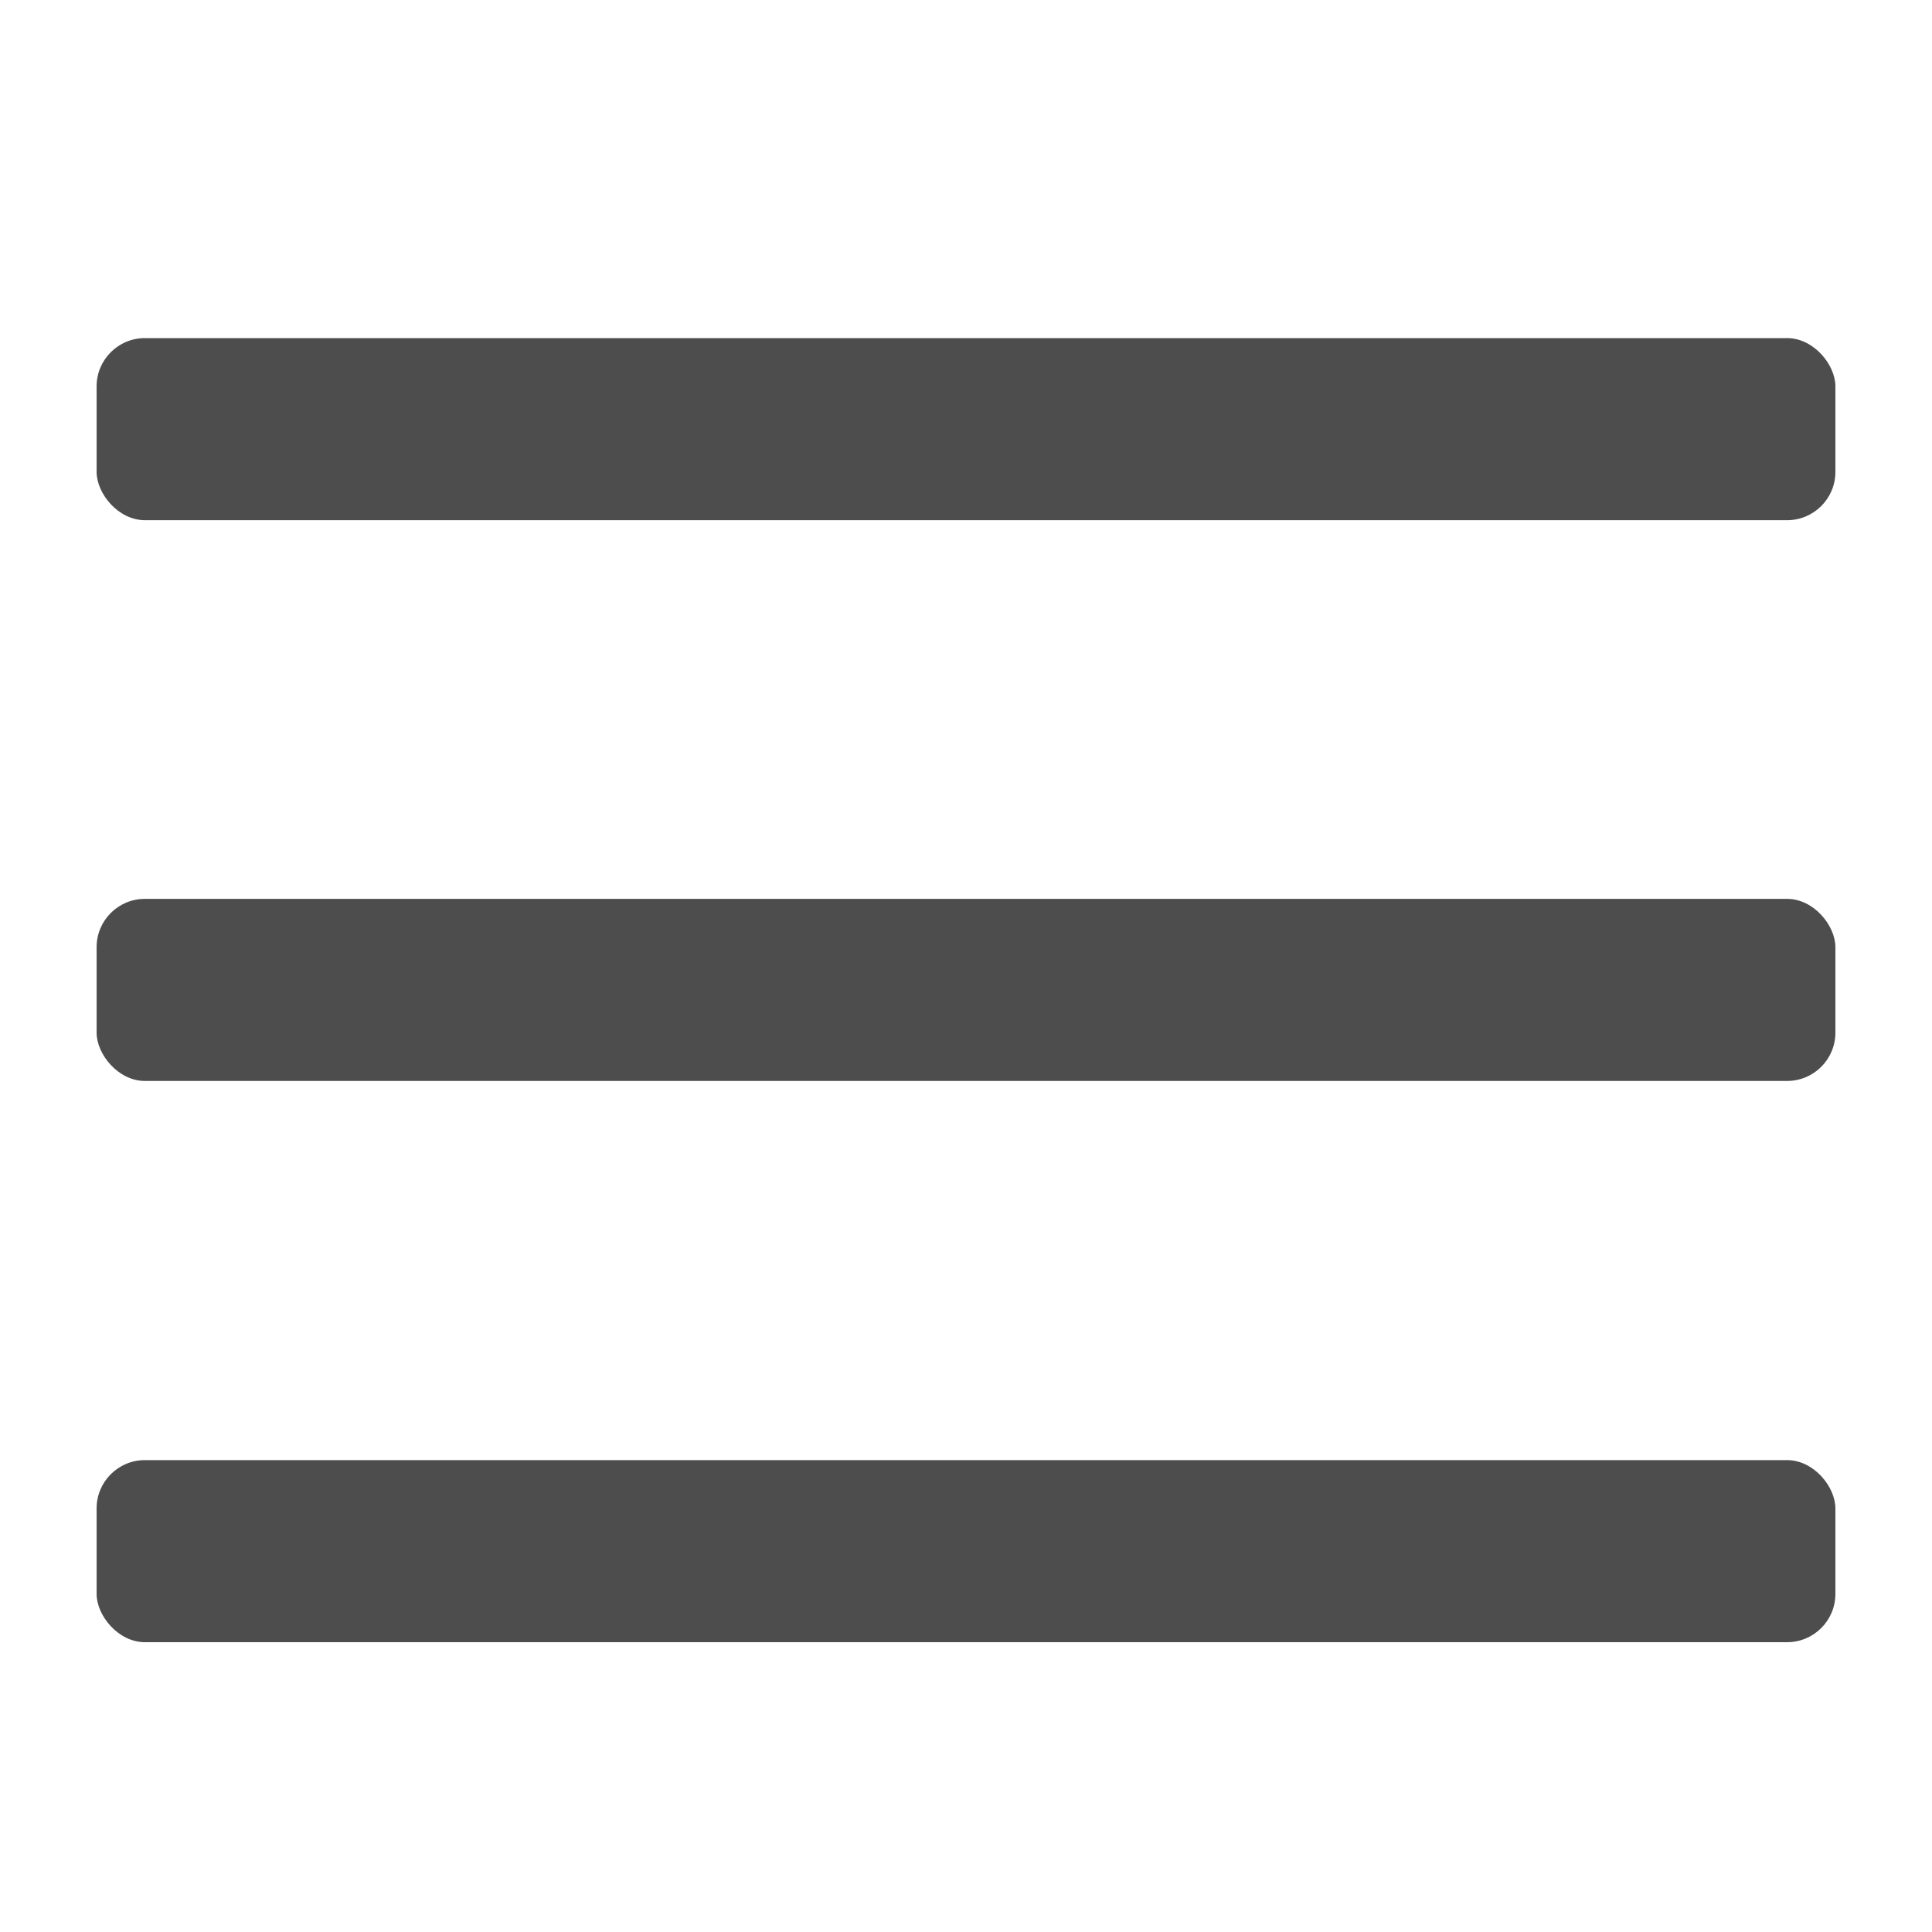 <svg id="Layer_1" data-name="Layer 1" xmlns="http://www.w3.org/2000/svg" viewBox="0 0 40 40"><defs><style>.cls-1{fill:#4d4d4d;}</style></defs><title>hamburger-menu</title><rect class="cls-1" x="2" y="7" width="36" height="3.77" rx="1"/><rect class="cls-1" x="2" y="18.61" width="36" height="3.77" rx="1"/><rect class="cls-1" x="2" y="30.23" width="36" height="3.77" rx="1"/></svg>